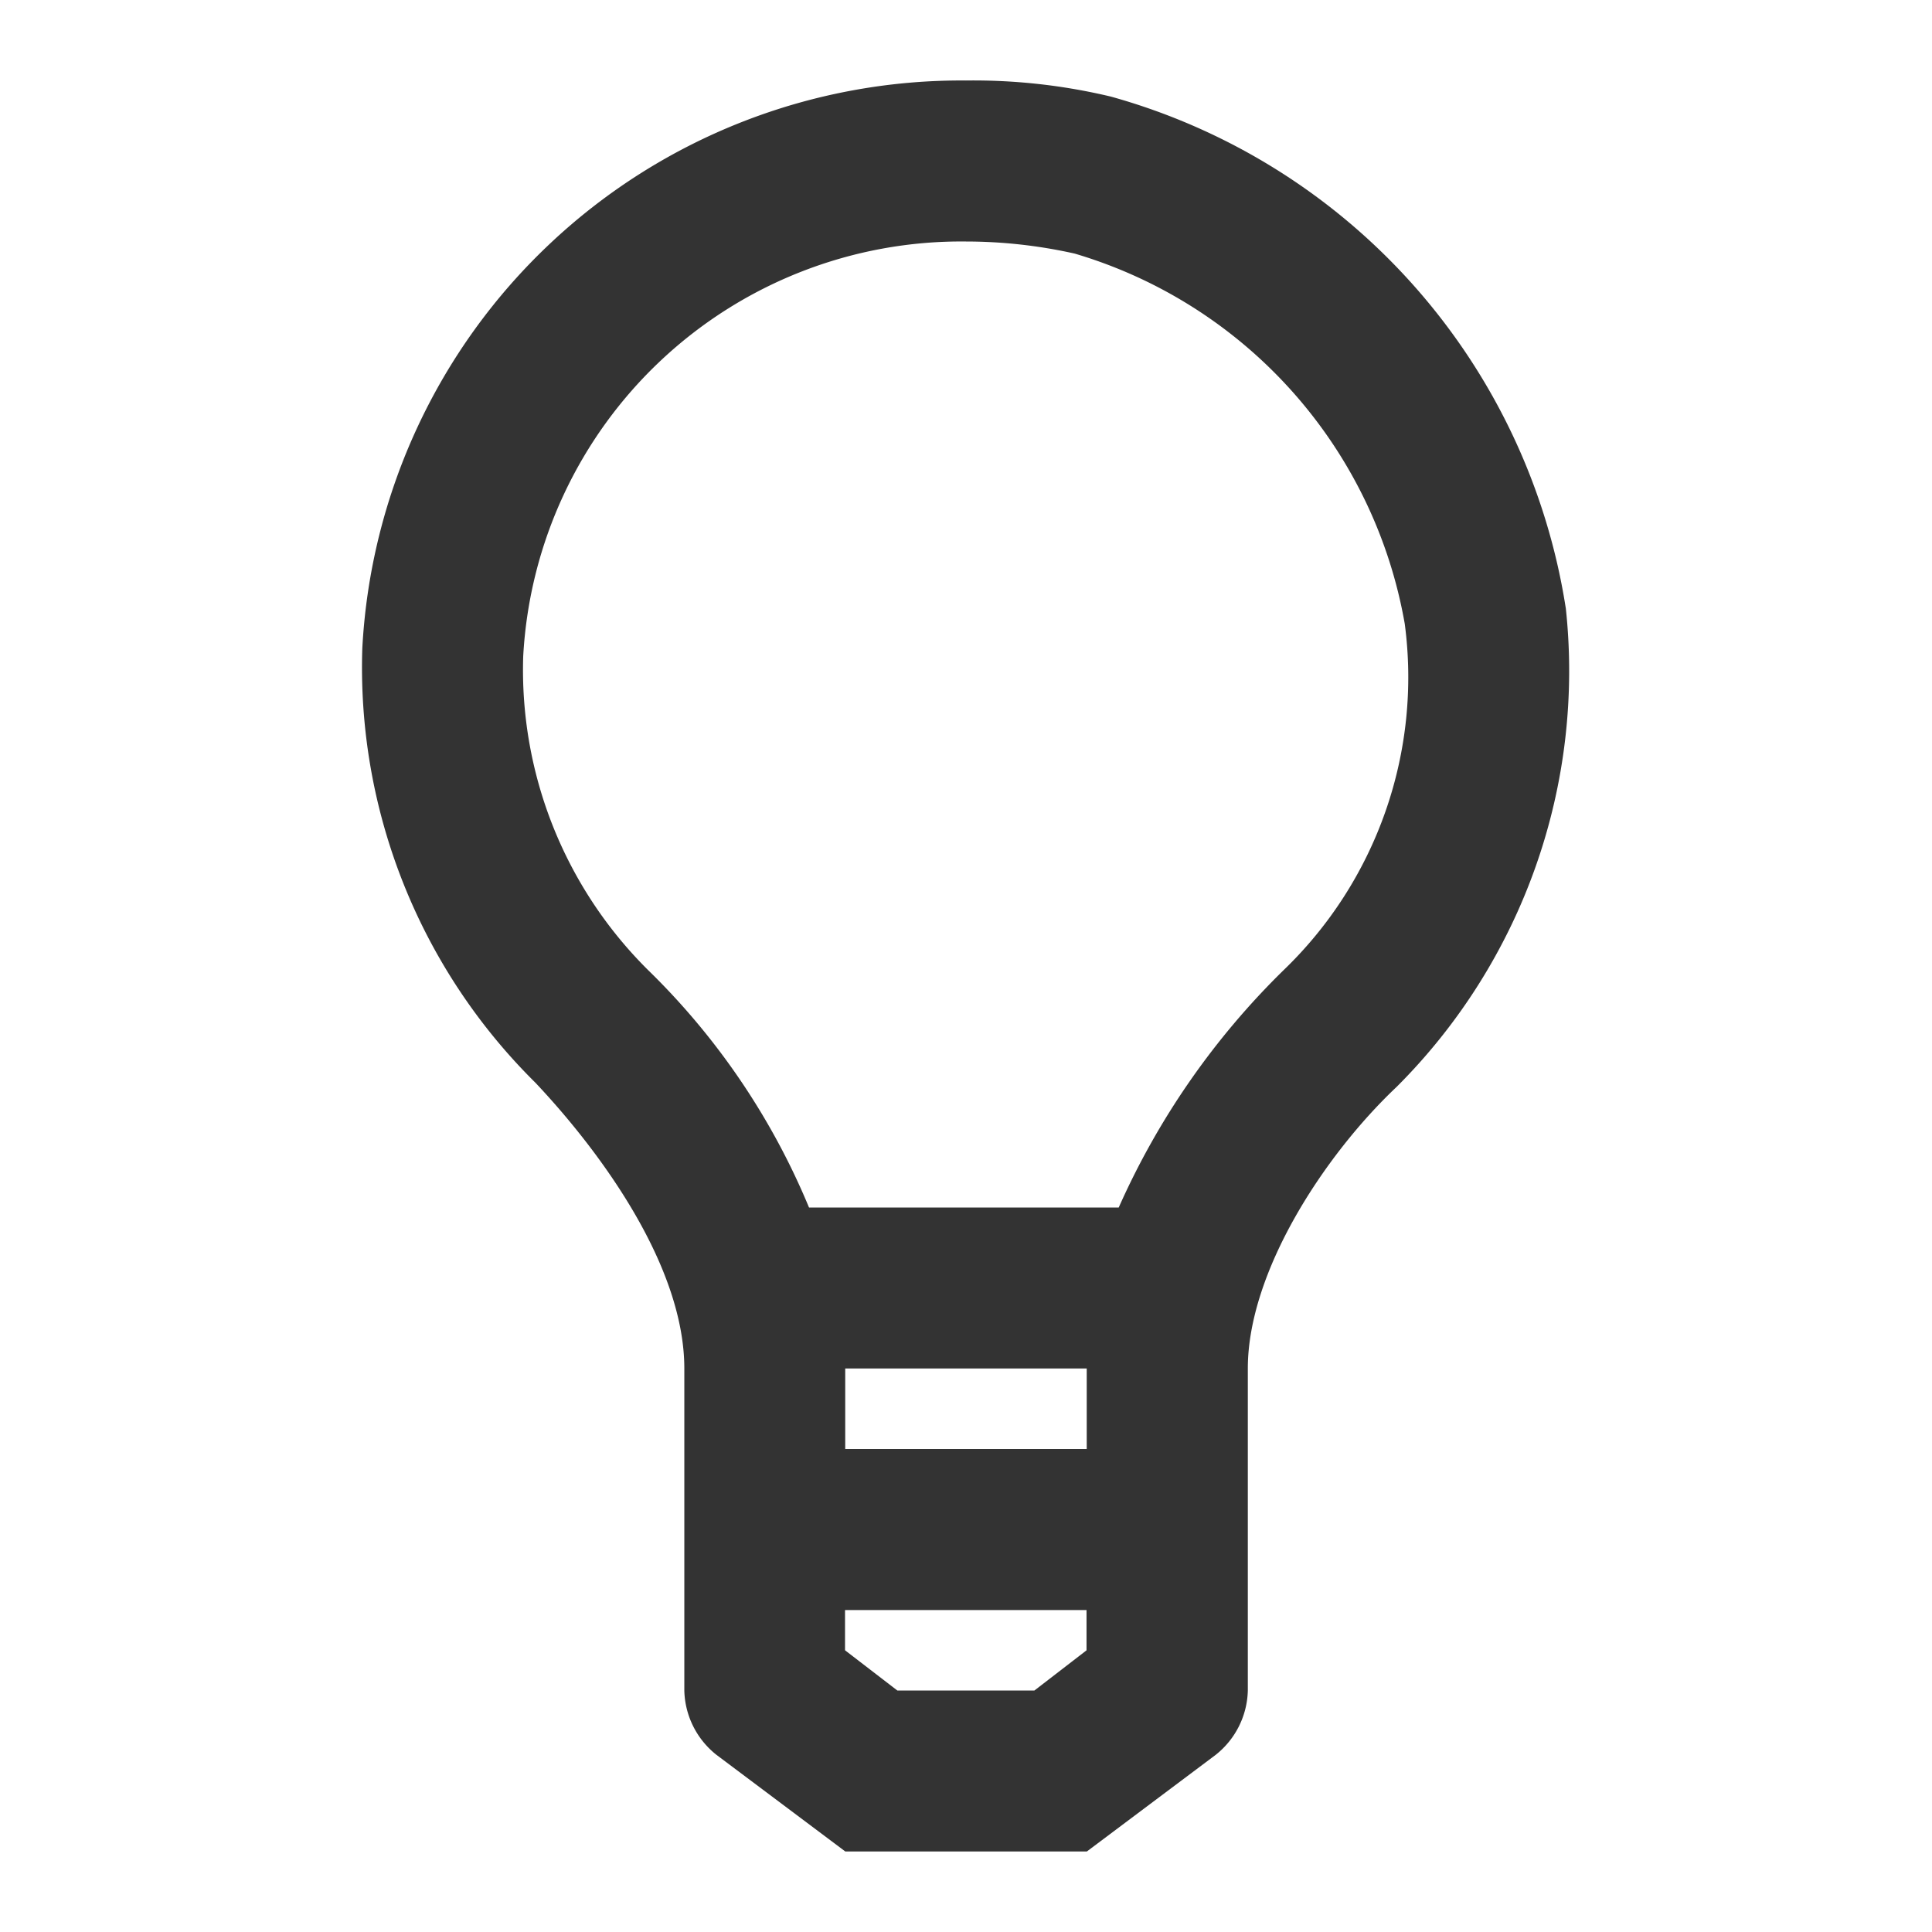 <svg xmlns="http://www.w3.org/2000/svg" width="39" height="39" viewBox="0 0 39 39"><defs><style>.a{fill:none;}.b{fill:#333333;}</style></defs><rect class="a" width="39" height="39"/><g transform="translate(7.306 1.624)"><path class="b" d="M33.292,12.644A12.752,12.752,0,0,0,24.111,2.325,11.944,11.944,0,0,0,21.186,2,12.106,12.106,0,0,0,9,13.456a11.781,11.781,0,0,0,3.494,8.775C13.873,23.694,15.5,25.969,15.5,28v6.5a1.706,1.706,0,0,0,.65,1.3l2.6,1.95h4.875l2.6-1.95a1.706,1.706,0,0,0,.65-1.3V28c0-1.95,1.544-4.306,3.006-5.687a11.862,11.862,0,0,0,3.412-9.669ZM23.623,29.625H18.748V28h4.875ZM22.567,34.5H19.8l-1.056-.812v-.812h4.875v.813ZM27.6,19.956a15.519,15.519,0,0,0-3.331,4.794H18.017a14.381,14.381,0,0,0-3.25-4.794,8.531,8.531,0,0,1-2.519-6.338A8.856,8.856,0,0,1,21.186,5.25a10.075,10.075,0,0,1,2.194.244,9.5,9.5,0,0,1,6.663,7.475A8.206,8.206,0,0,1,27.6,19.956Z" transform="translate(-8.992 -1.999)"/></g></svg>